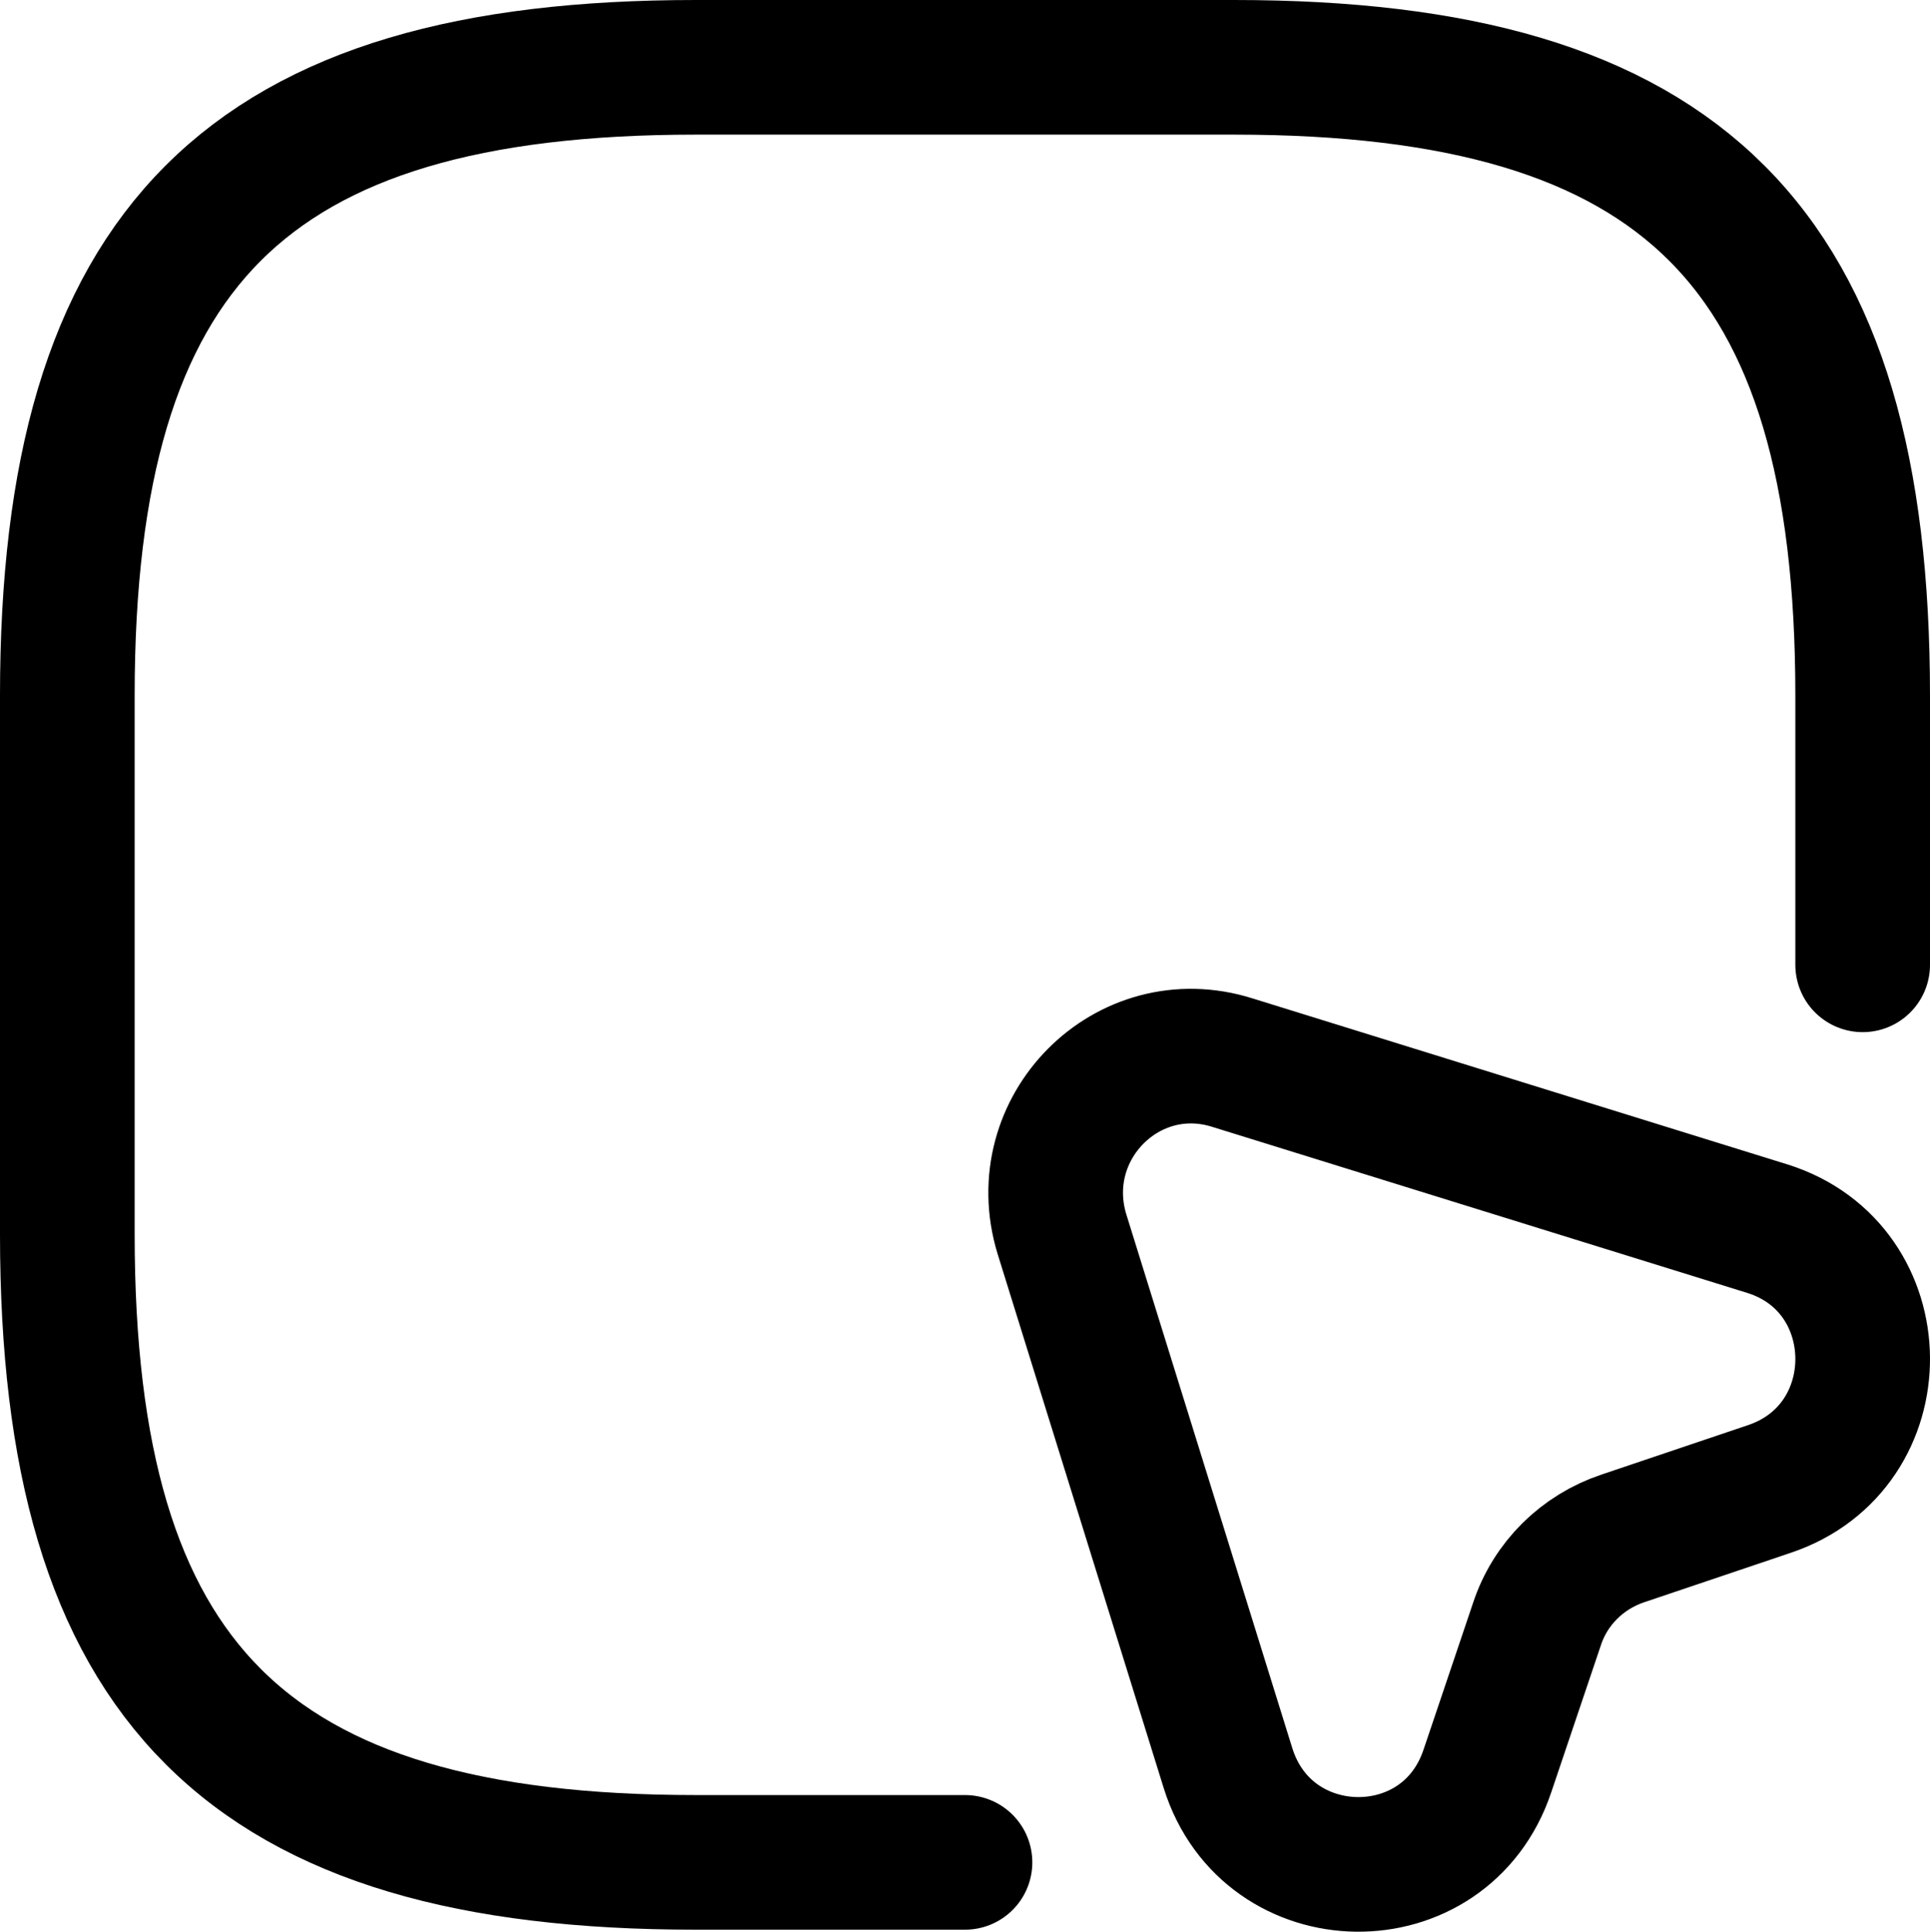 <?xml version="1.0" encoding="UTF-8" standalone="no"?>
<svg
   width="21.5"
   height="21.523"
   viewBox="0 0 21.5 21.523"
   fill="none"
   version="1.1"
   id="svg170"
   xmlns="http://www.w3.org/2000/svg"
   xmlns:svg="http://www.w3.org/2000/svg">
  <path
     d="m 20.75,10.75 v -3 c 0,-5 -2,-7 -7,-7 h -6 c -5,0 -7,2 -7,7 v 6 c 0,5 2,7 7,7 h 3"
     stroke="currentColor"
     fill="none"
     stroke-width="1.5"
     stroke-linecap="round"
     stroke-linejoin="round"
     id="path166" />
  <path
     d="m 19.71,16.59 -1.63,0.55 c -0.45,0.15 -0.81,0.5 -0.96,0.96 l -0.55,1.63 c -0.47,1.41 -2.45,1.38 -2.89,-0.03 l -1.85,-5.95 c -0.36,-1.18 0.73,-2.28 1.9,-1.91 l 5.96,1.85 c 1.4,0.44 1.42,2.43 0.02,2.9 z"
     stroke="currentColor"
     fill="none"
     stroke-width="1.5"
     stroke-linecap="round"
     stroke-linejoin="round"
     id="path168" />
</svg>
